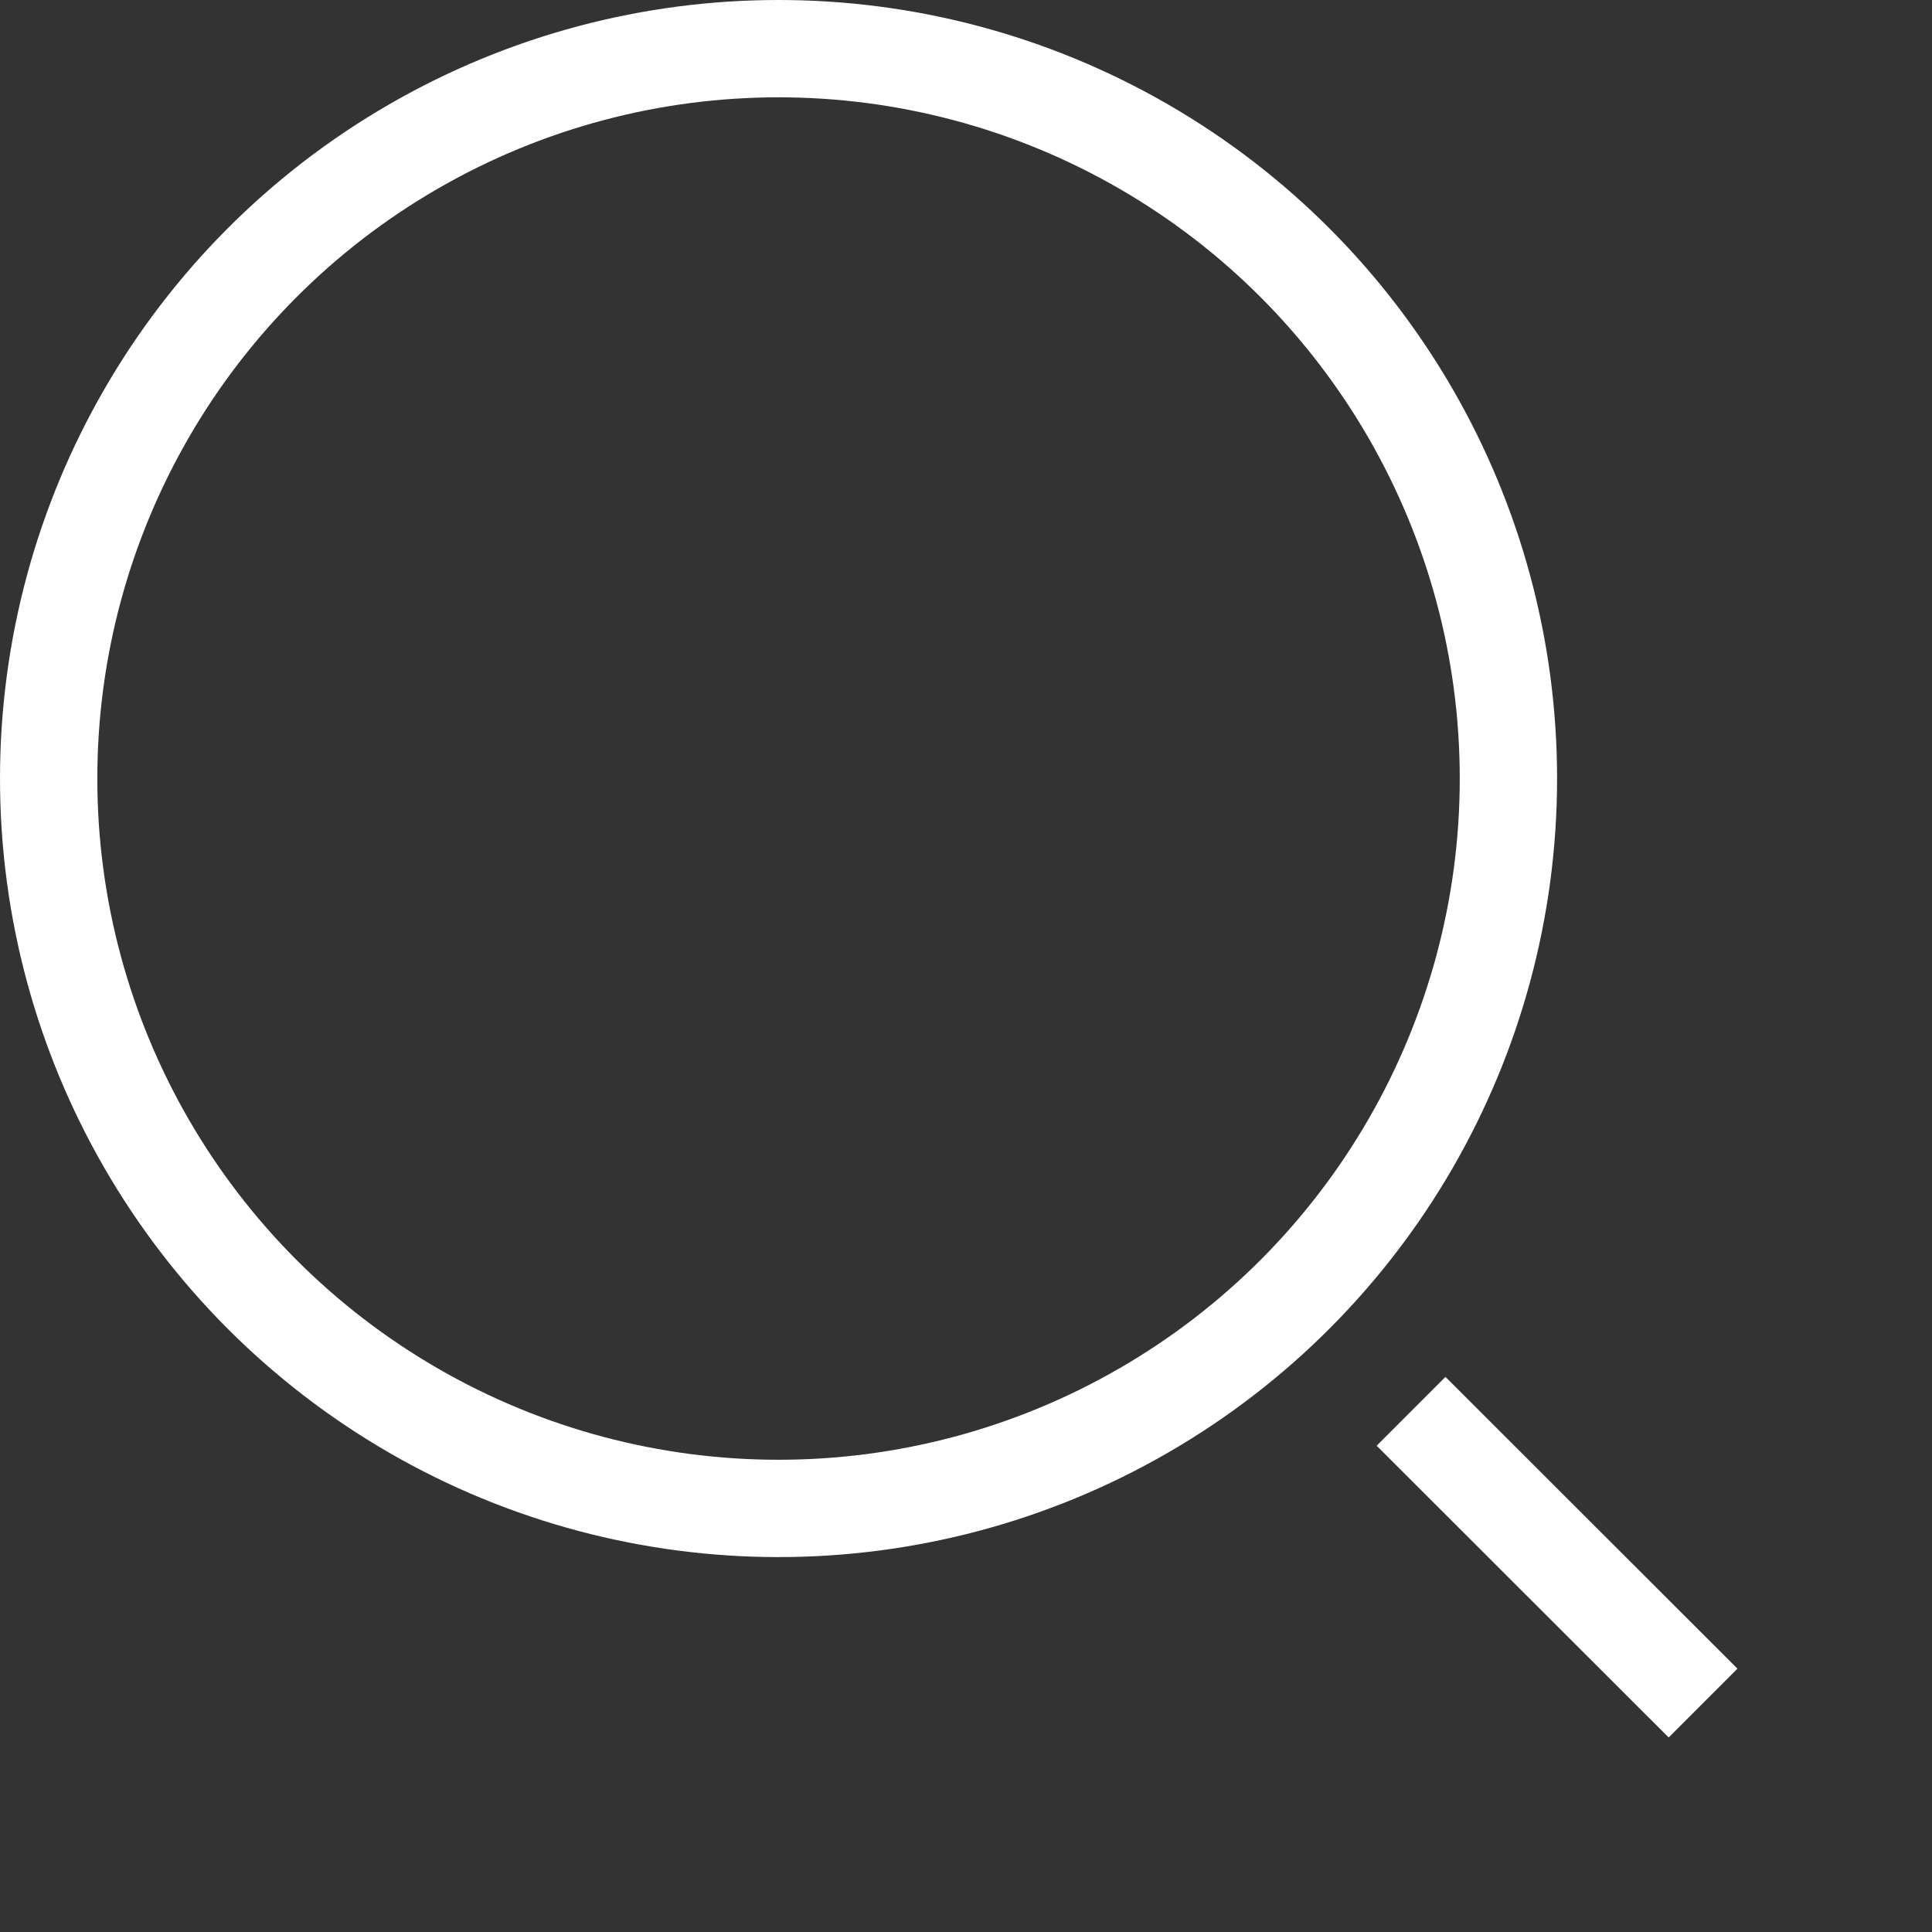 <?xml version="1.0" encoding="utf-8"?>
<svg version="1.1" xmlns="http://www.w3.org/2000/svg" xmlns:xlink="http://www.w3.org/1999/xlink" height="39.705" width="39.705">
  <rect width="100%" height="100%" fill="#333333" stroke="none"/>
  <defs>
    <ellipse id="ellipse-1" opacity="1" rx="15" ry="15" cx="16" cy="16"/>
    <path id="path-2" opacity="1" fill-rule="evenodd" d="M28.999,29.004 L35,35 "/>
  </defs>
  <g opacity="1">
    <g opacity="1">
      <use xlink:href="#ellipse-1" fill-opacity="0" stroke="rgb(255,255,255)" stroke-opacity="1" stroke-width="2"/>
    </g>
    <g opacity="1">
      <use xlink:href="#path-2" fill-opacity="0" stroke="rgb(255,255,255)" stroke-opacity="1" stroke-width="2"/>
    </g>
  </g>
</svg>